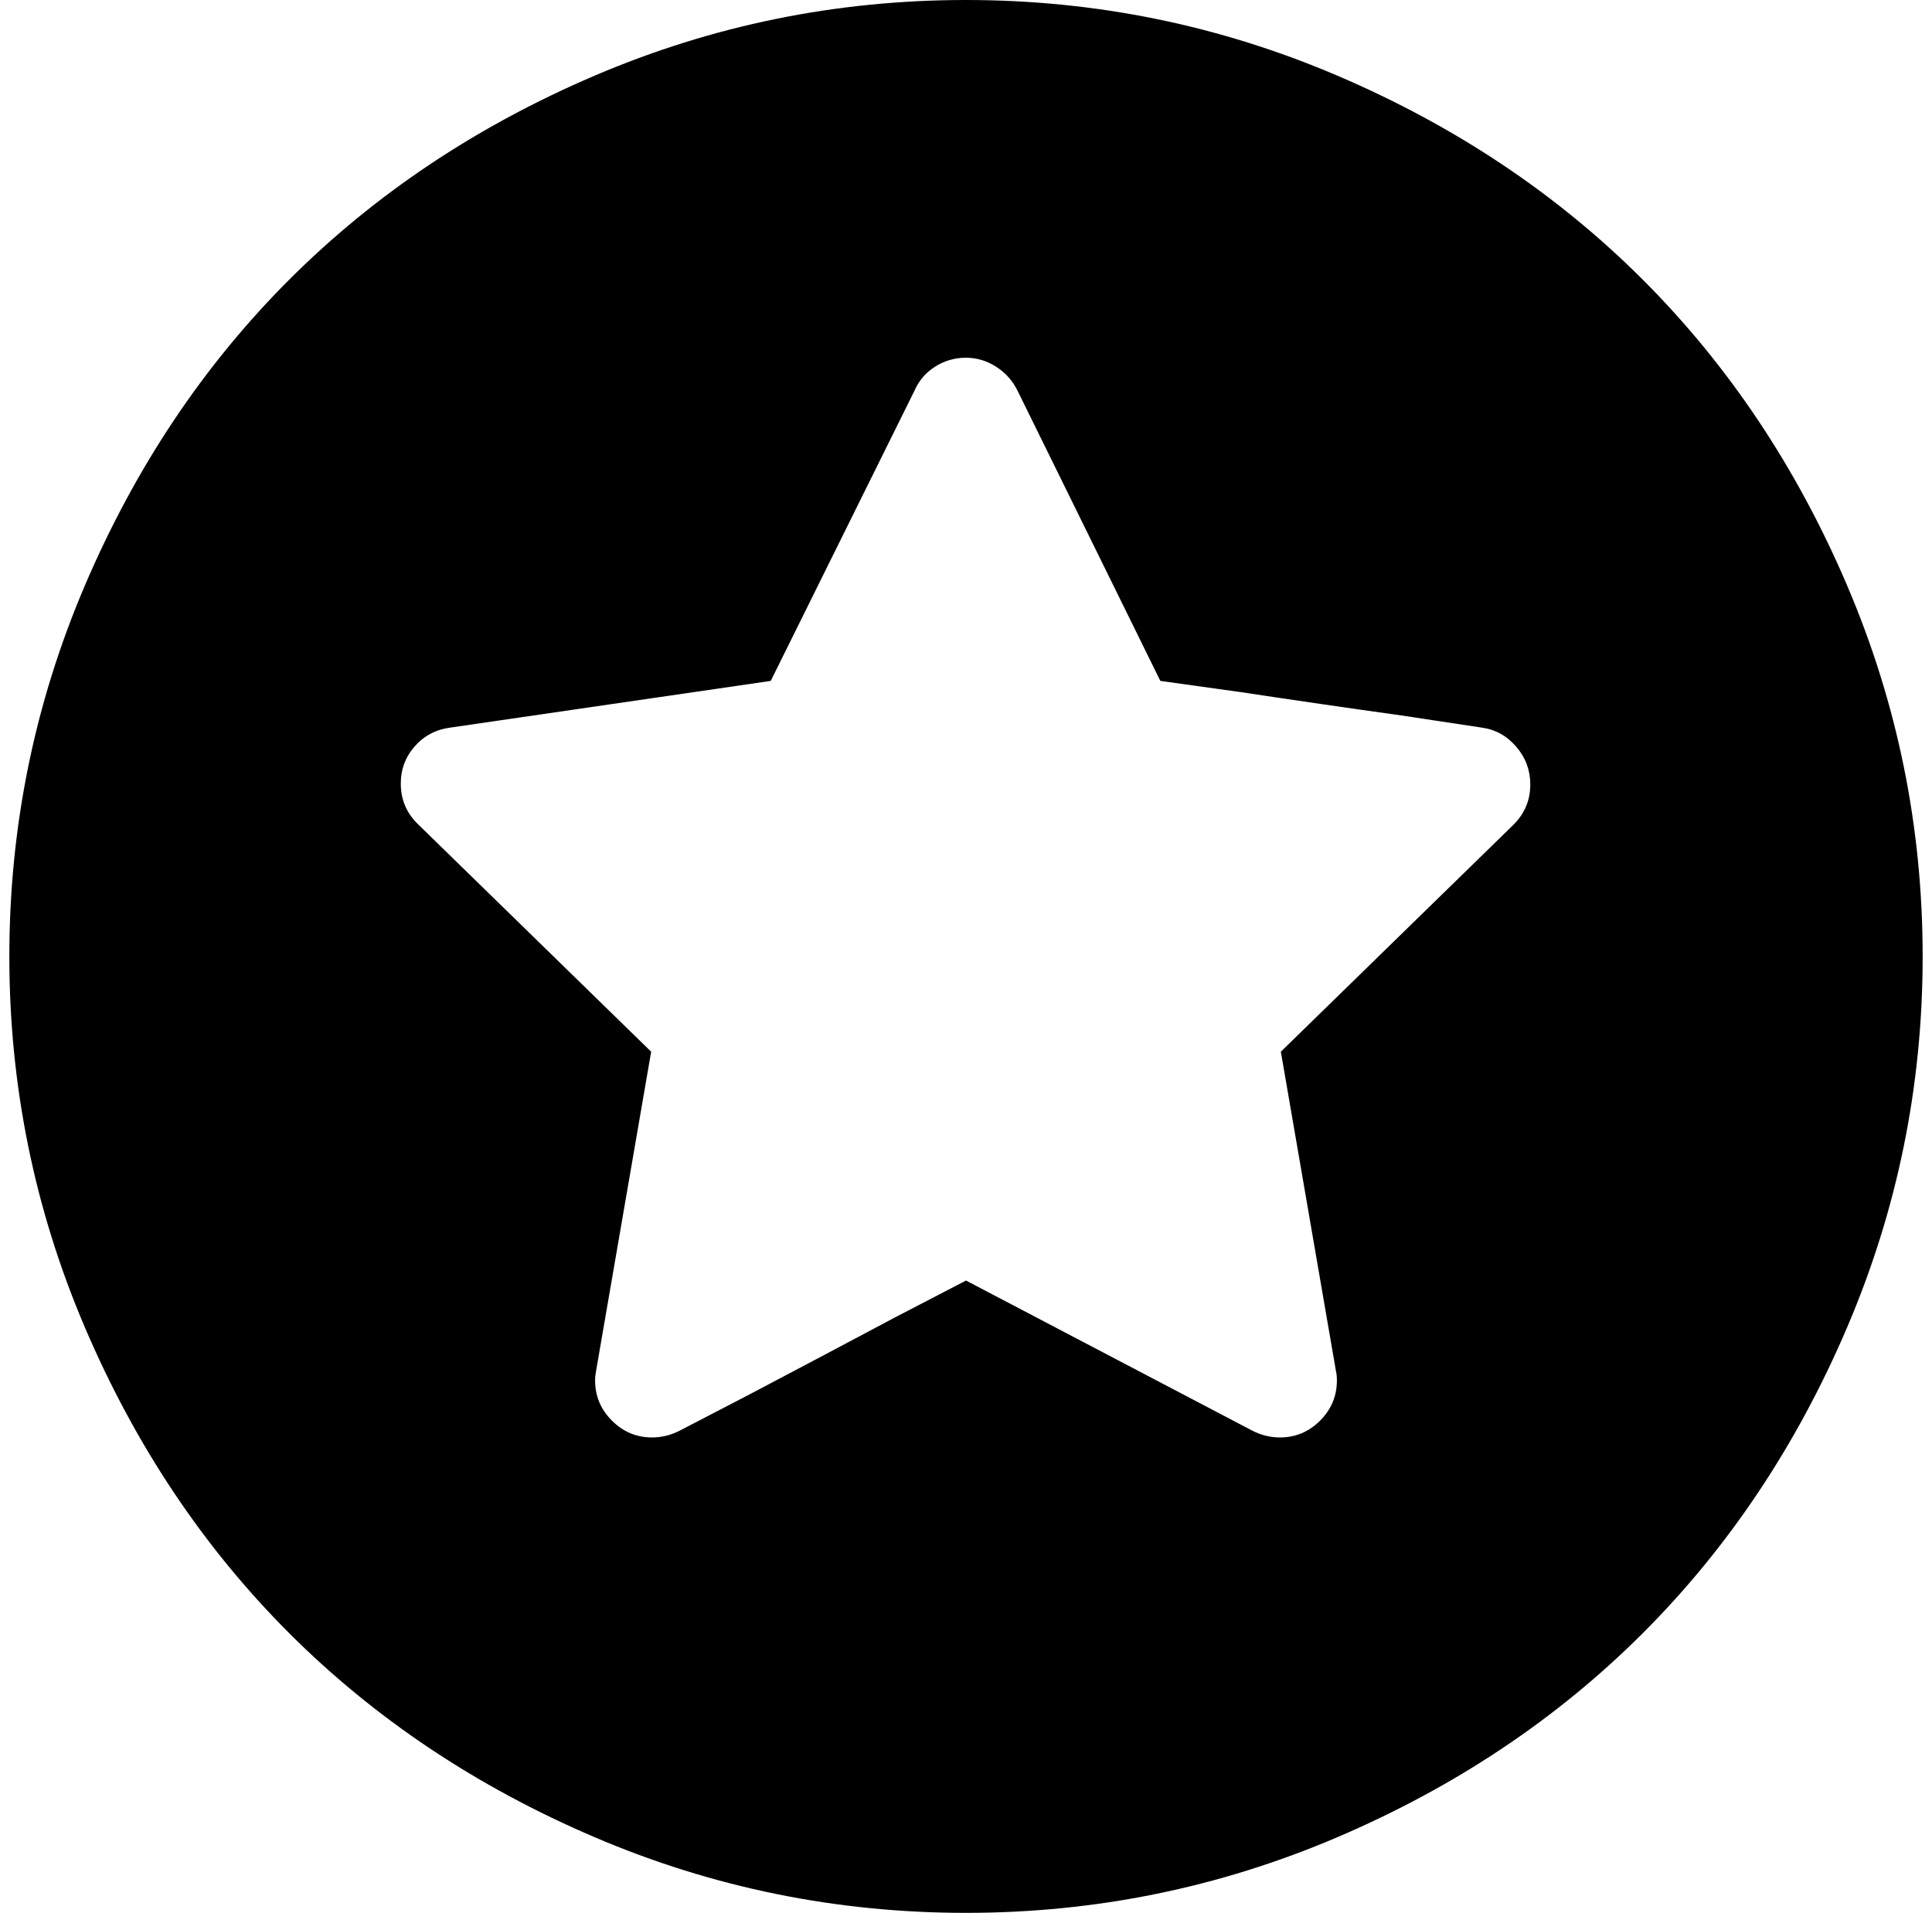 <?xml version="1.0" standalone="no"?>
<!DOCTYPE svg PUBLIC "-//W3C//DTD SVG 1.1//EN" "http://www.w3.org/Graphics/SVG/1.1/DTD/svg11.dtd" >
<svg xmlns="http://www.w3.org/2000/svg" xmlns:xlink="http://www.w3.org/1999/xlink" version="1.1" viewBox="-10 0 2068 2048">
   <path fill="currentColor"
d="M1024 2048q-208 0 -397.5 -81t-327 -218.5t-218.5 -327t-81 -397.5t81 -397.5t218.5 -327t327 -218.5t397.5 -81t397.5 81t327 218.5t218.5 327t81 397.5t-81 397.5t-218.5 327t-327 218.5t-397.5 81zM1056 392.5q-15 -9.5 -32 -9.5q-18 0 -33 9.5t-22 25.5l-154 311
l-343 50q-23 3 -38 20t-15 40q0 26 19 44l249 243l-59 342q-1 5 -1 10q0 25 18 43t43 18q15 0 29 -7l77 -40q76 -40 153 -81l77 -40l307 161q14 7 29 7q25 0 43 -18t18 -43q0 -6 -1 -10l-59 -342l249 -243q18 -18 18 -43q0 -23 -15 -40.5t-37 -20.5l-86 -13
q-86 -12 -172 -25l-86 -12l-153 -311q-8 -16 -23 -25.5z" />
</svg>
